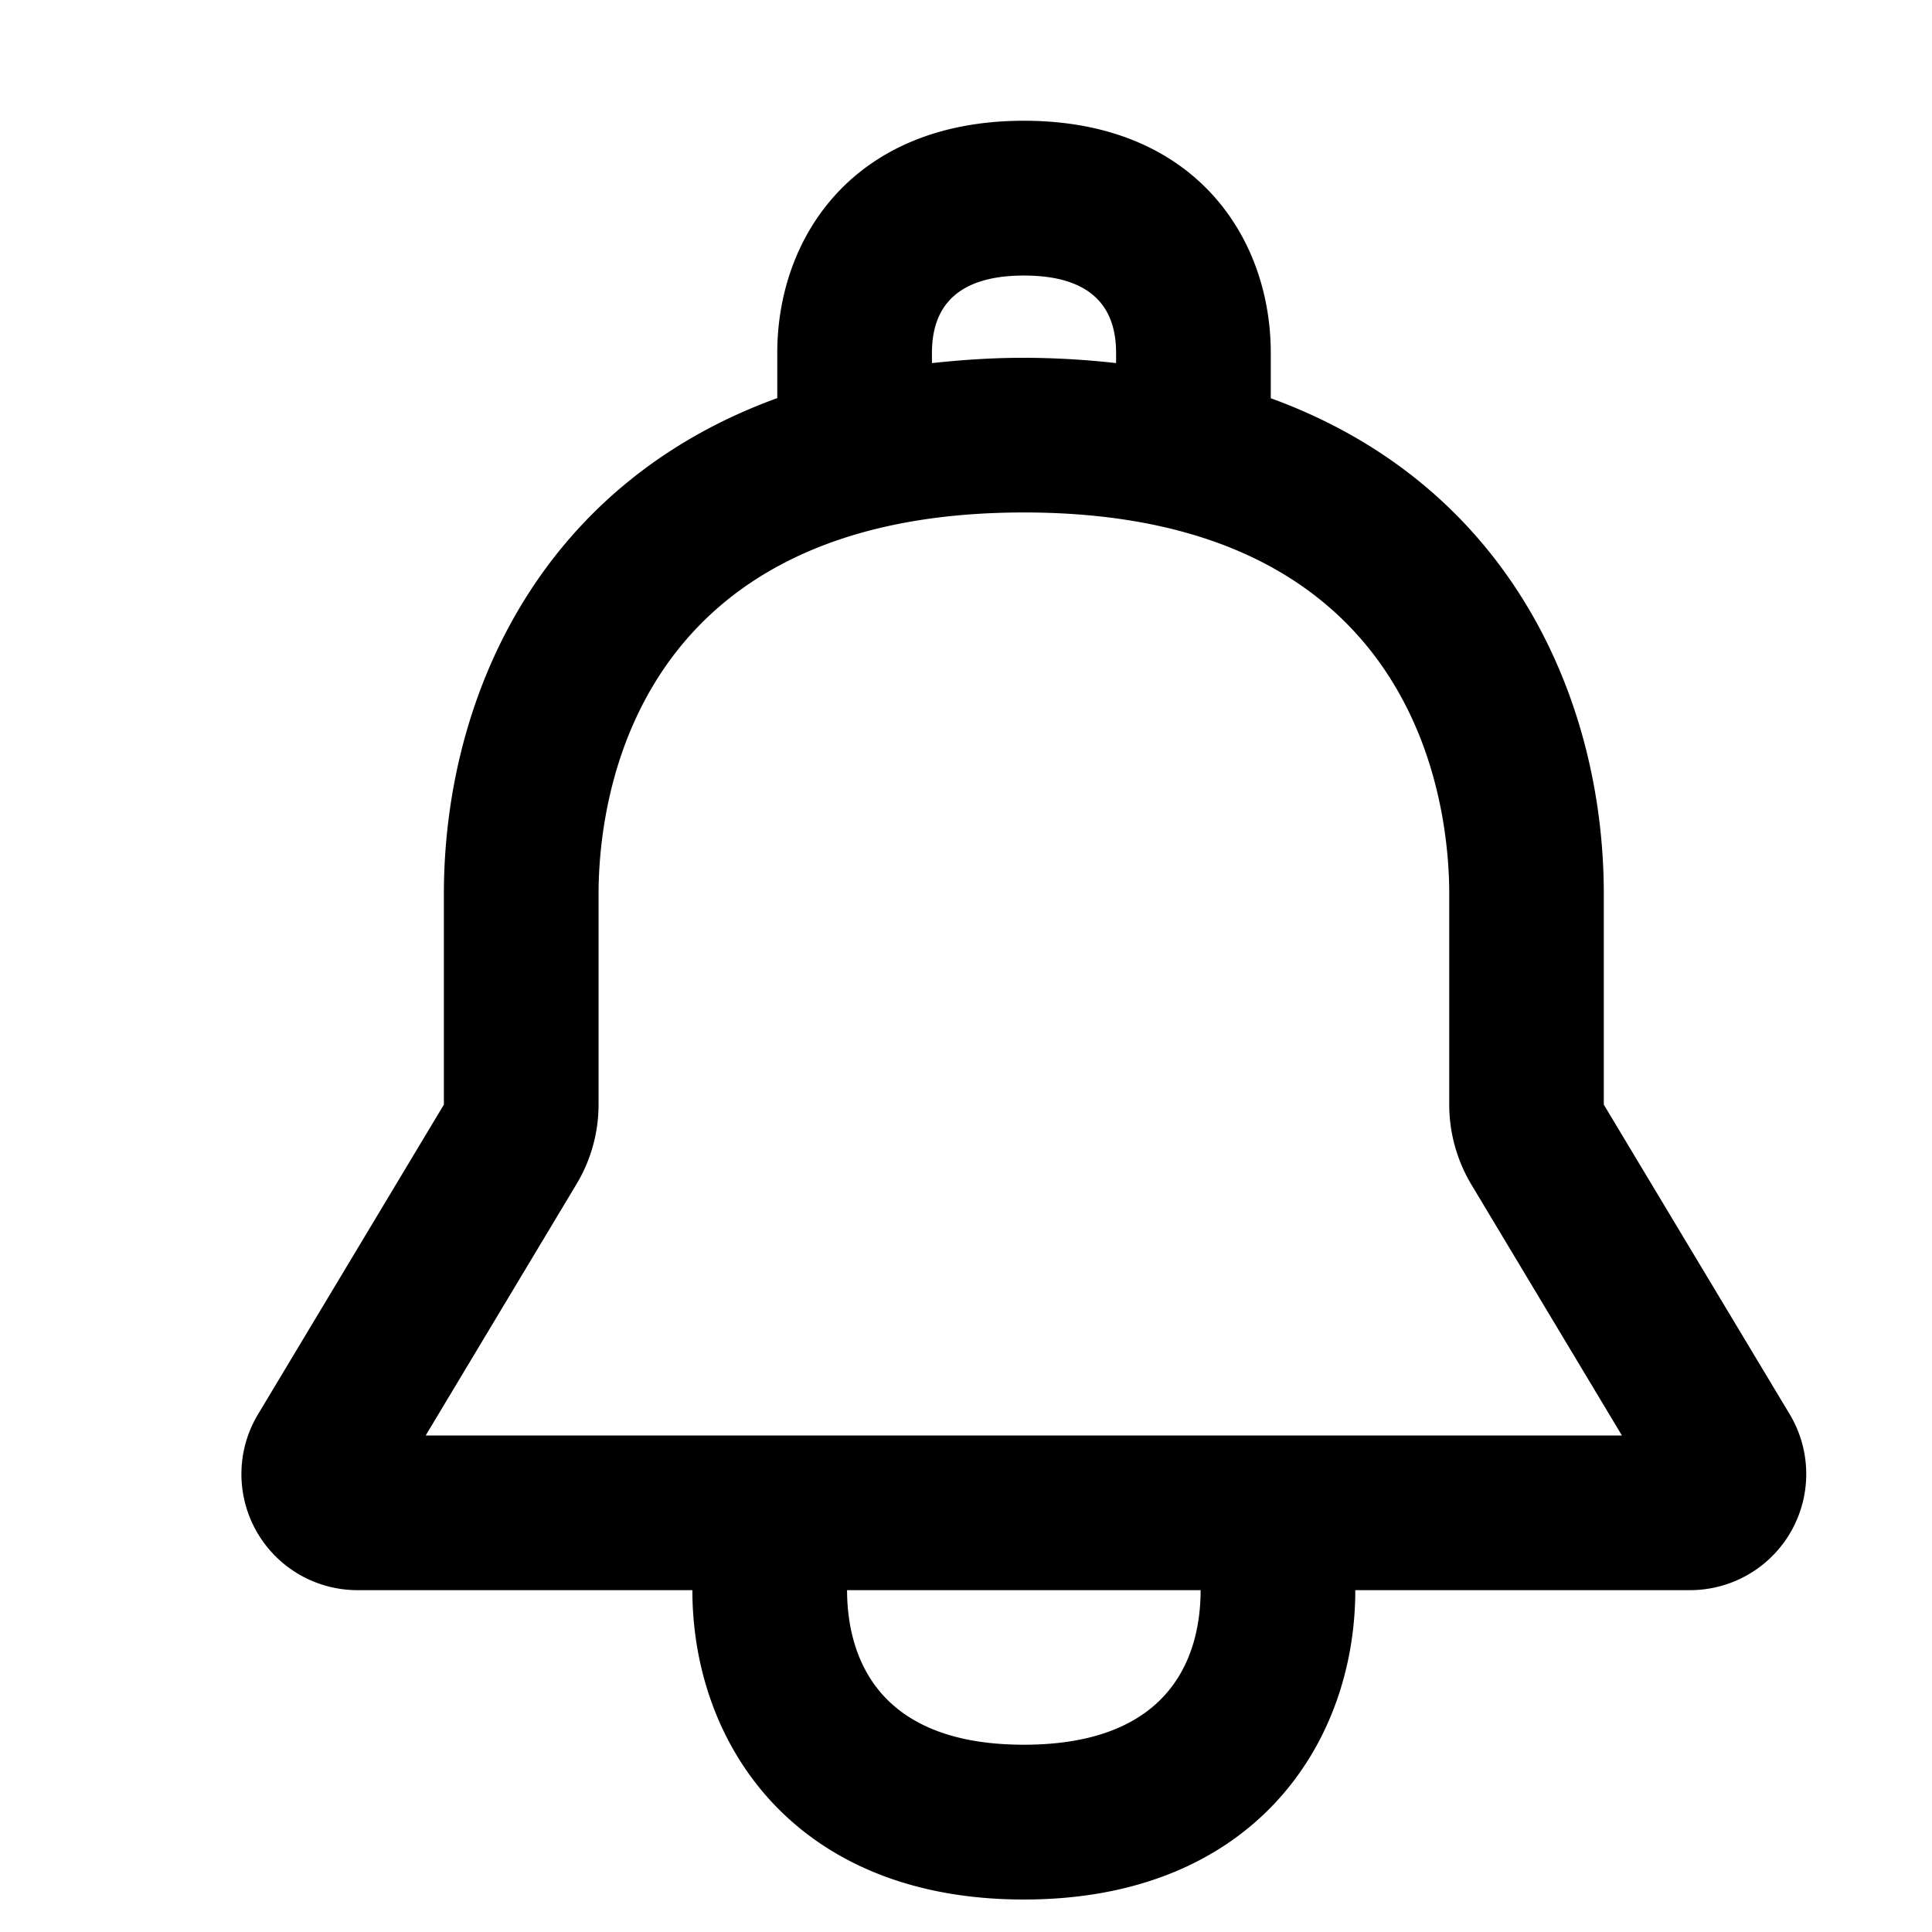 <svg xmlns="http://www.w3.org/2000/svg" width="16" height="16" viewBox="0 0 16 16"><path d="M14.822 11.713l-1.54-2.565V7.404c0-1.59-.763-3.38-2.758-4.106v-.376C10.524 1.965 9.892 1 8.48 1c-1.411 0-2.043.965-2.043 1.922v.375c-1.997.725-2.761 2.517-2.761 4.108v1.743l-1.54 2.566a.961.961 0 00.825 1.455h2.773c0 1.275.85 2.562 2.745 2.562 1.896 0 2.745-1.287 2.745-2.562h2.774a.962.962 0 00.824-1.456zM7.718 2.922c0-.425.257-.64.762-.64.506 0 .763.215.763.64v.085a6.983 6.983 0 00-.764-.044c-.268 0-.519.018-.761.044v-.085zm.761 11.527c-1.273 0-1.463-.802-1.464-1.28h2.928c0 .478-.19 1.28-1.464 1.28zm-4.953-2.562l1.248-2.08a1.28 1.28 0 00.183-.659V7.404c0-.741.254-3.16 3.522-3.16 3.269 0 3.523 2.419 3.523 3.16v1.744c0 .232.063.46.182.66l1.248 2.08H3.526z"/></svg>